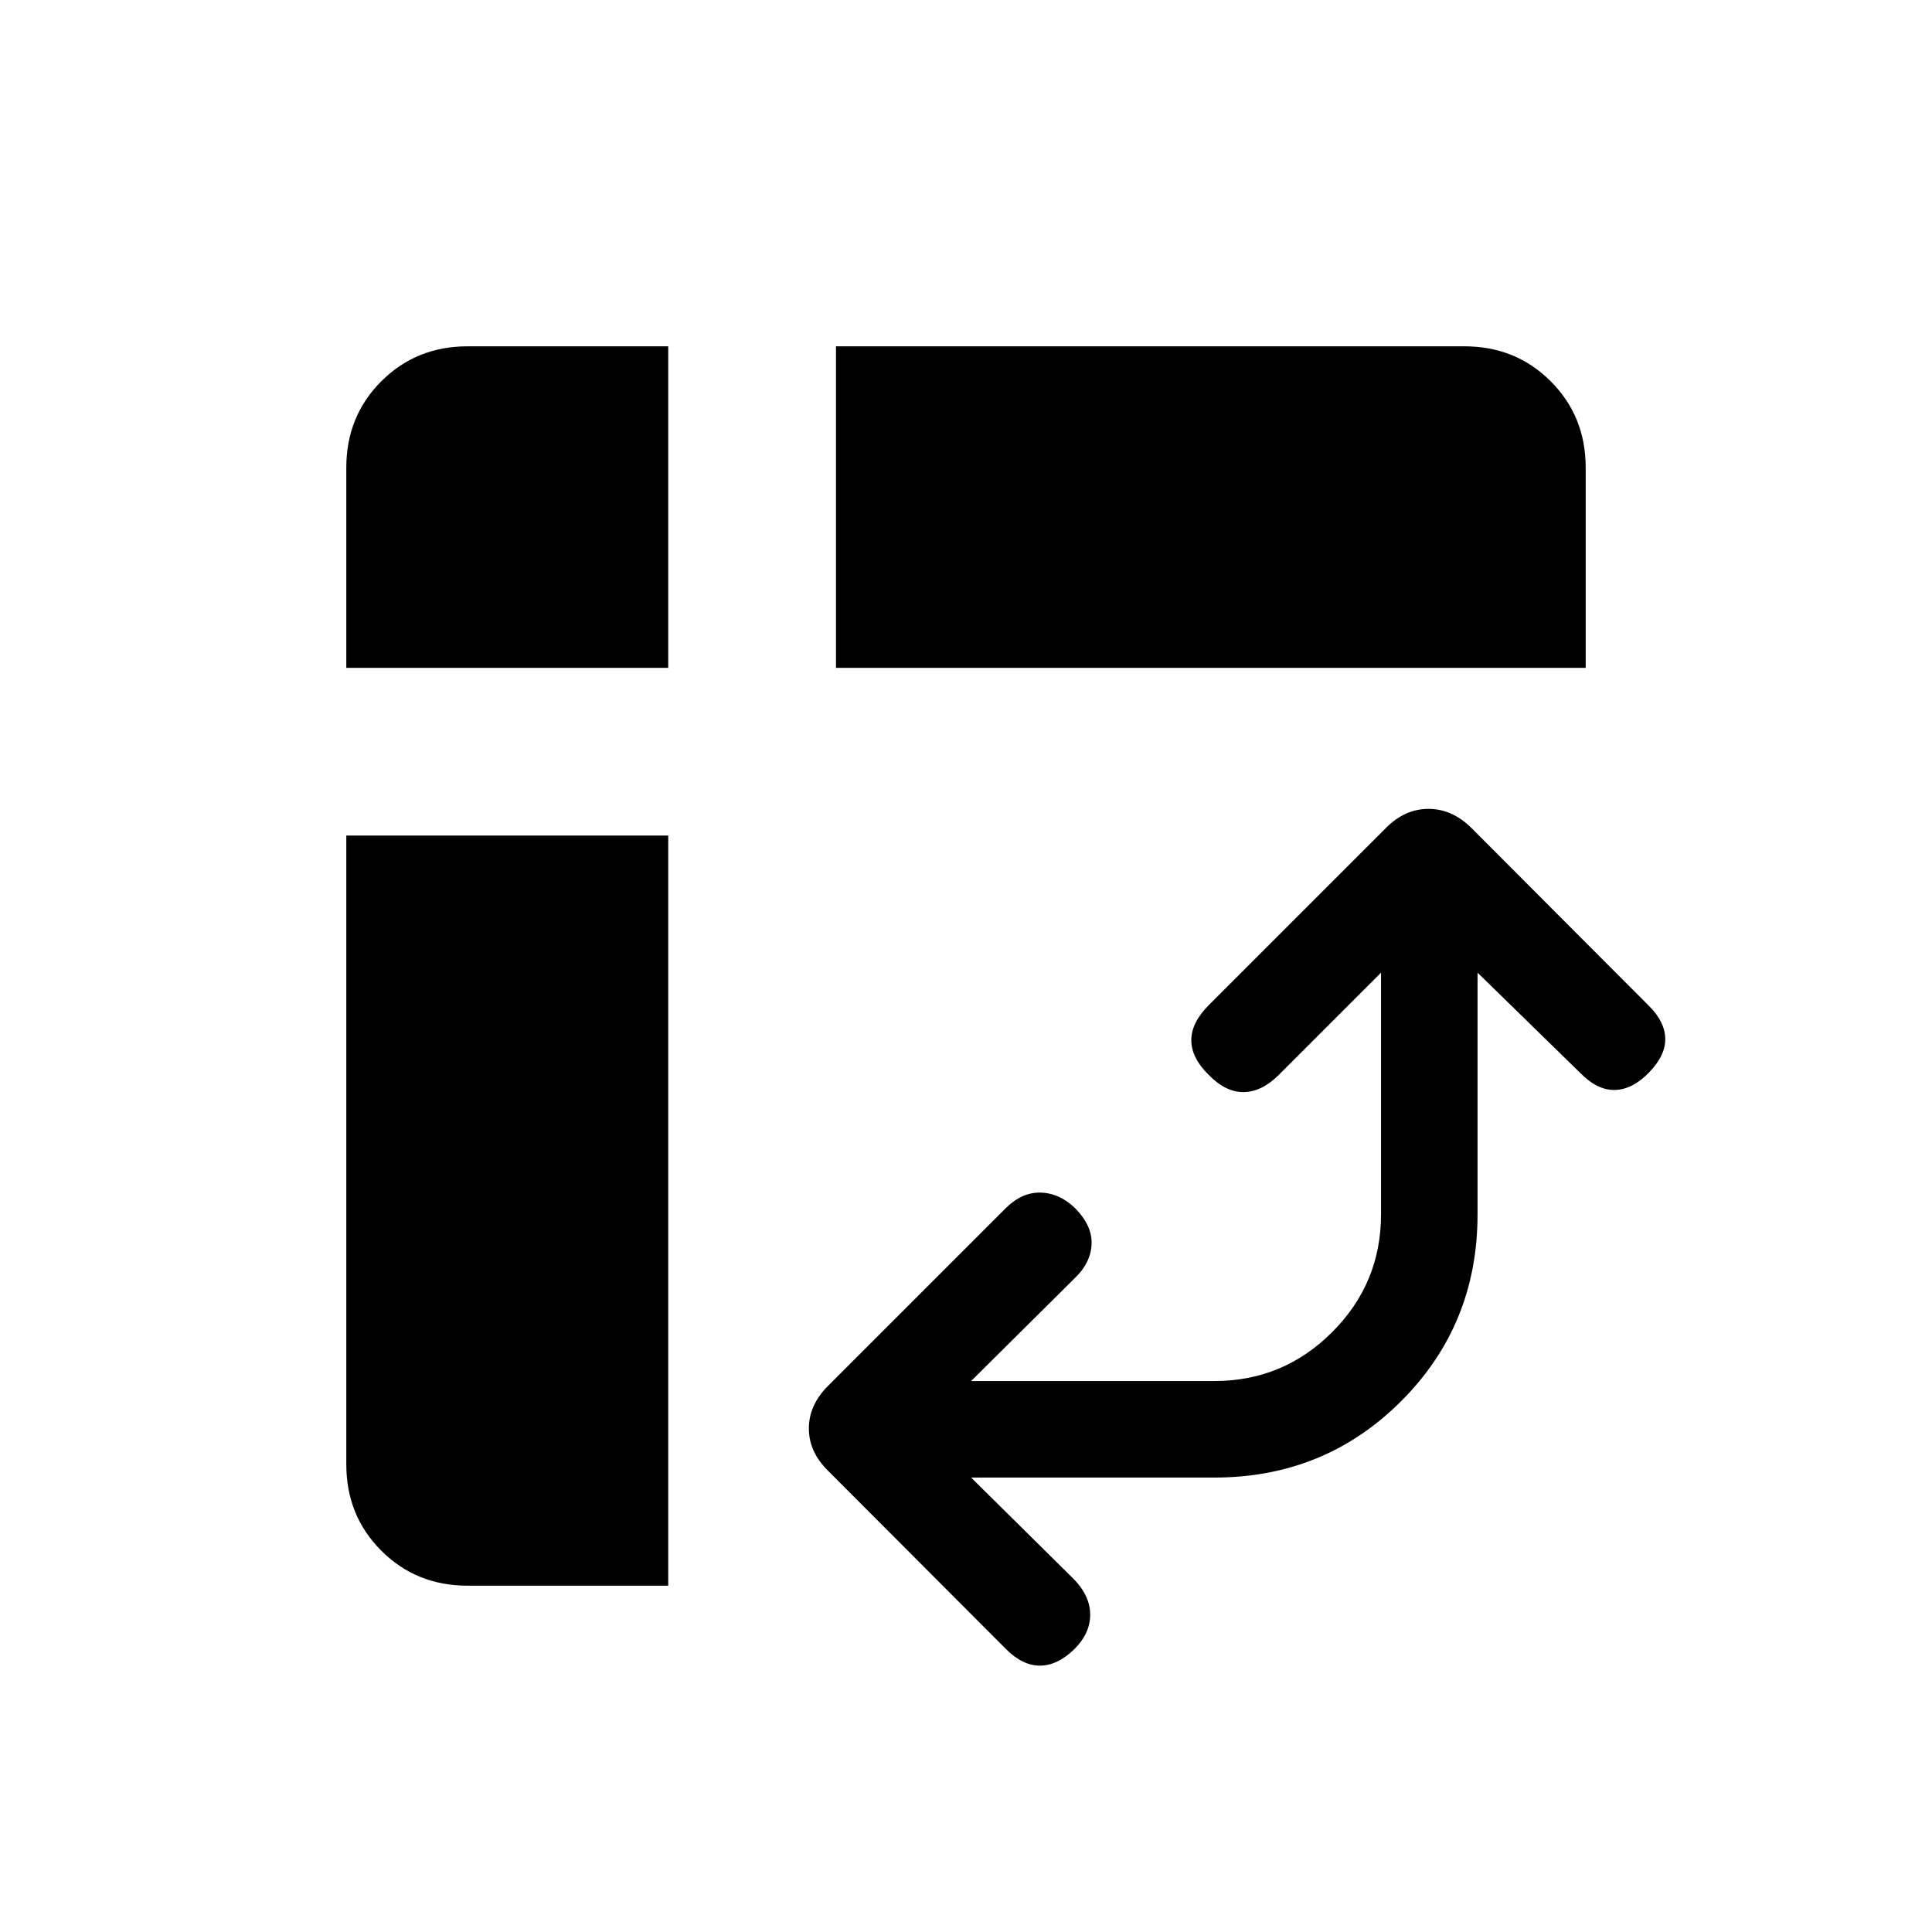 <svg xmlns="http://www.w3.org/2000/svg" height="20" viewBox="0 -960 960 960" width="20"><path d="M415.39-628.15v-159.77h312.26q25.5 0 42.89 17.38 17.38 17.39 17.38 42.89v99.5H415.39ZM232.35-172.08q-25.5 0-42.89-17.38-17.38-17.39-17.38-42.89v-312.46h159.96v372.73h-99.69Zm-60.27-456.07v-99.5q0-25.5 17.38-42.89 17.39-17.38 42.89-17.38h99.69v159.77H172.08Zm310.46 402.34 51.42 50.85q7.81 8.31 7.75 17.46-.06 9.15-7.87 16.96-8.49 8.19-17.11 8.19t-16.81-8.19l-88.46-88.65q-9.54-9.35-9.54-21 0-11.66 9.54-21.19l88.16-88.16q8.11-8.11 17.51-7.86 9.41.25 17.21 7.86 8.5 8.69 8.06 17.9-.44 9.22-8.44 16.83l-51.42 51.04h120.88q34.23 0 58.52-24.29 24.29-24.29 24.29-58.52v-120.11l-50.85 50.84q-8.3 8.31-17.27 8.5-8.96.19-17.46-8.5-8.69-8.5-8.69-17.27t8.69-17.46l88.16-88.15q9.34-9.35 21-9.35 11.65 0 21.19 9.35l88.46 88.65q7.81 7.81 8 16.12.19 8.31-8 16.8-8.19 8.5-16.96 8.75-8.77.25-17.27-8.44l-51.04-49.84v120.11q0 54.85-37.96 92.81t-92.81 37.96H482.54Z"/></svg>